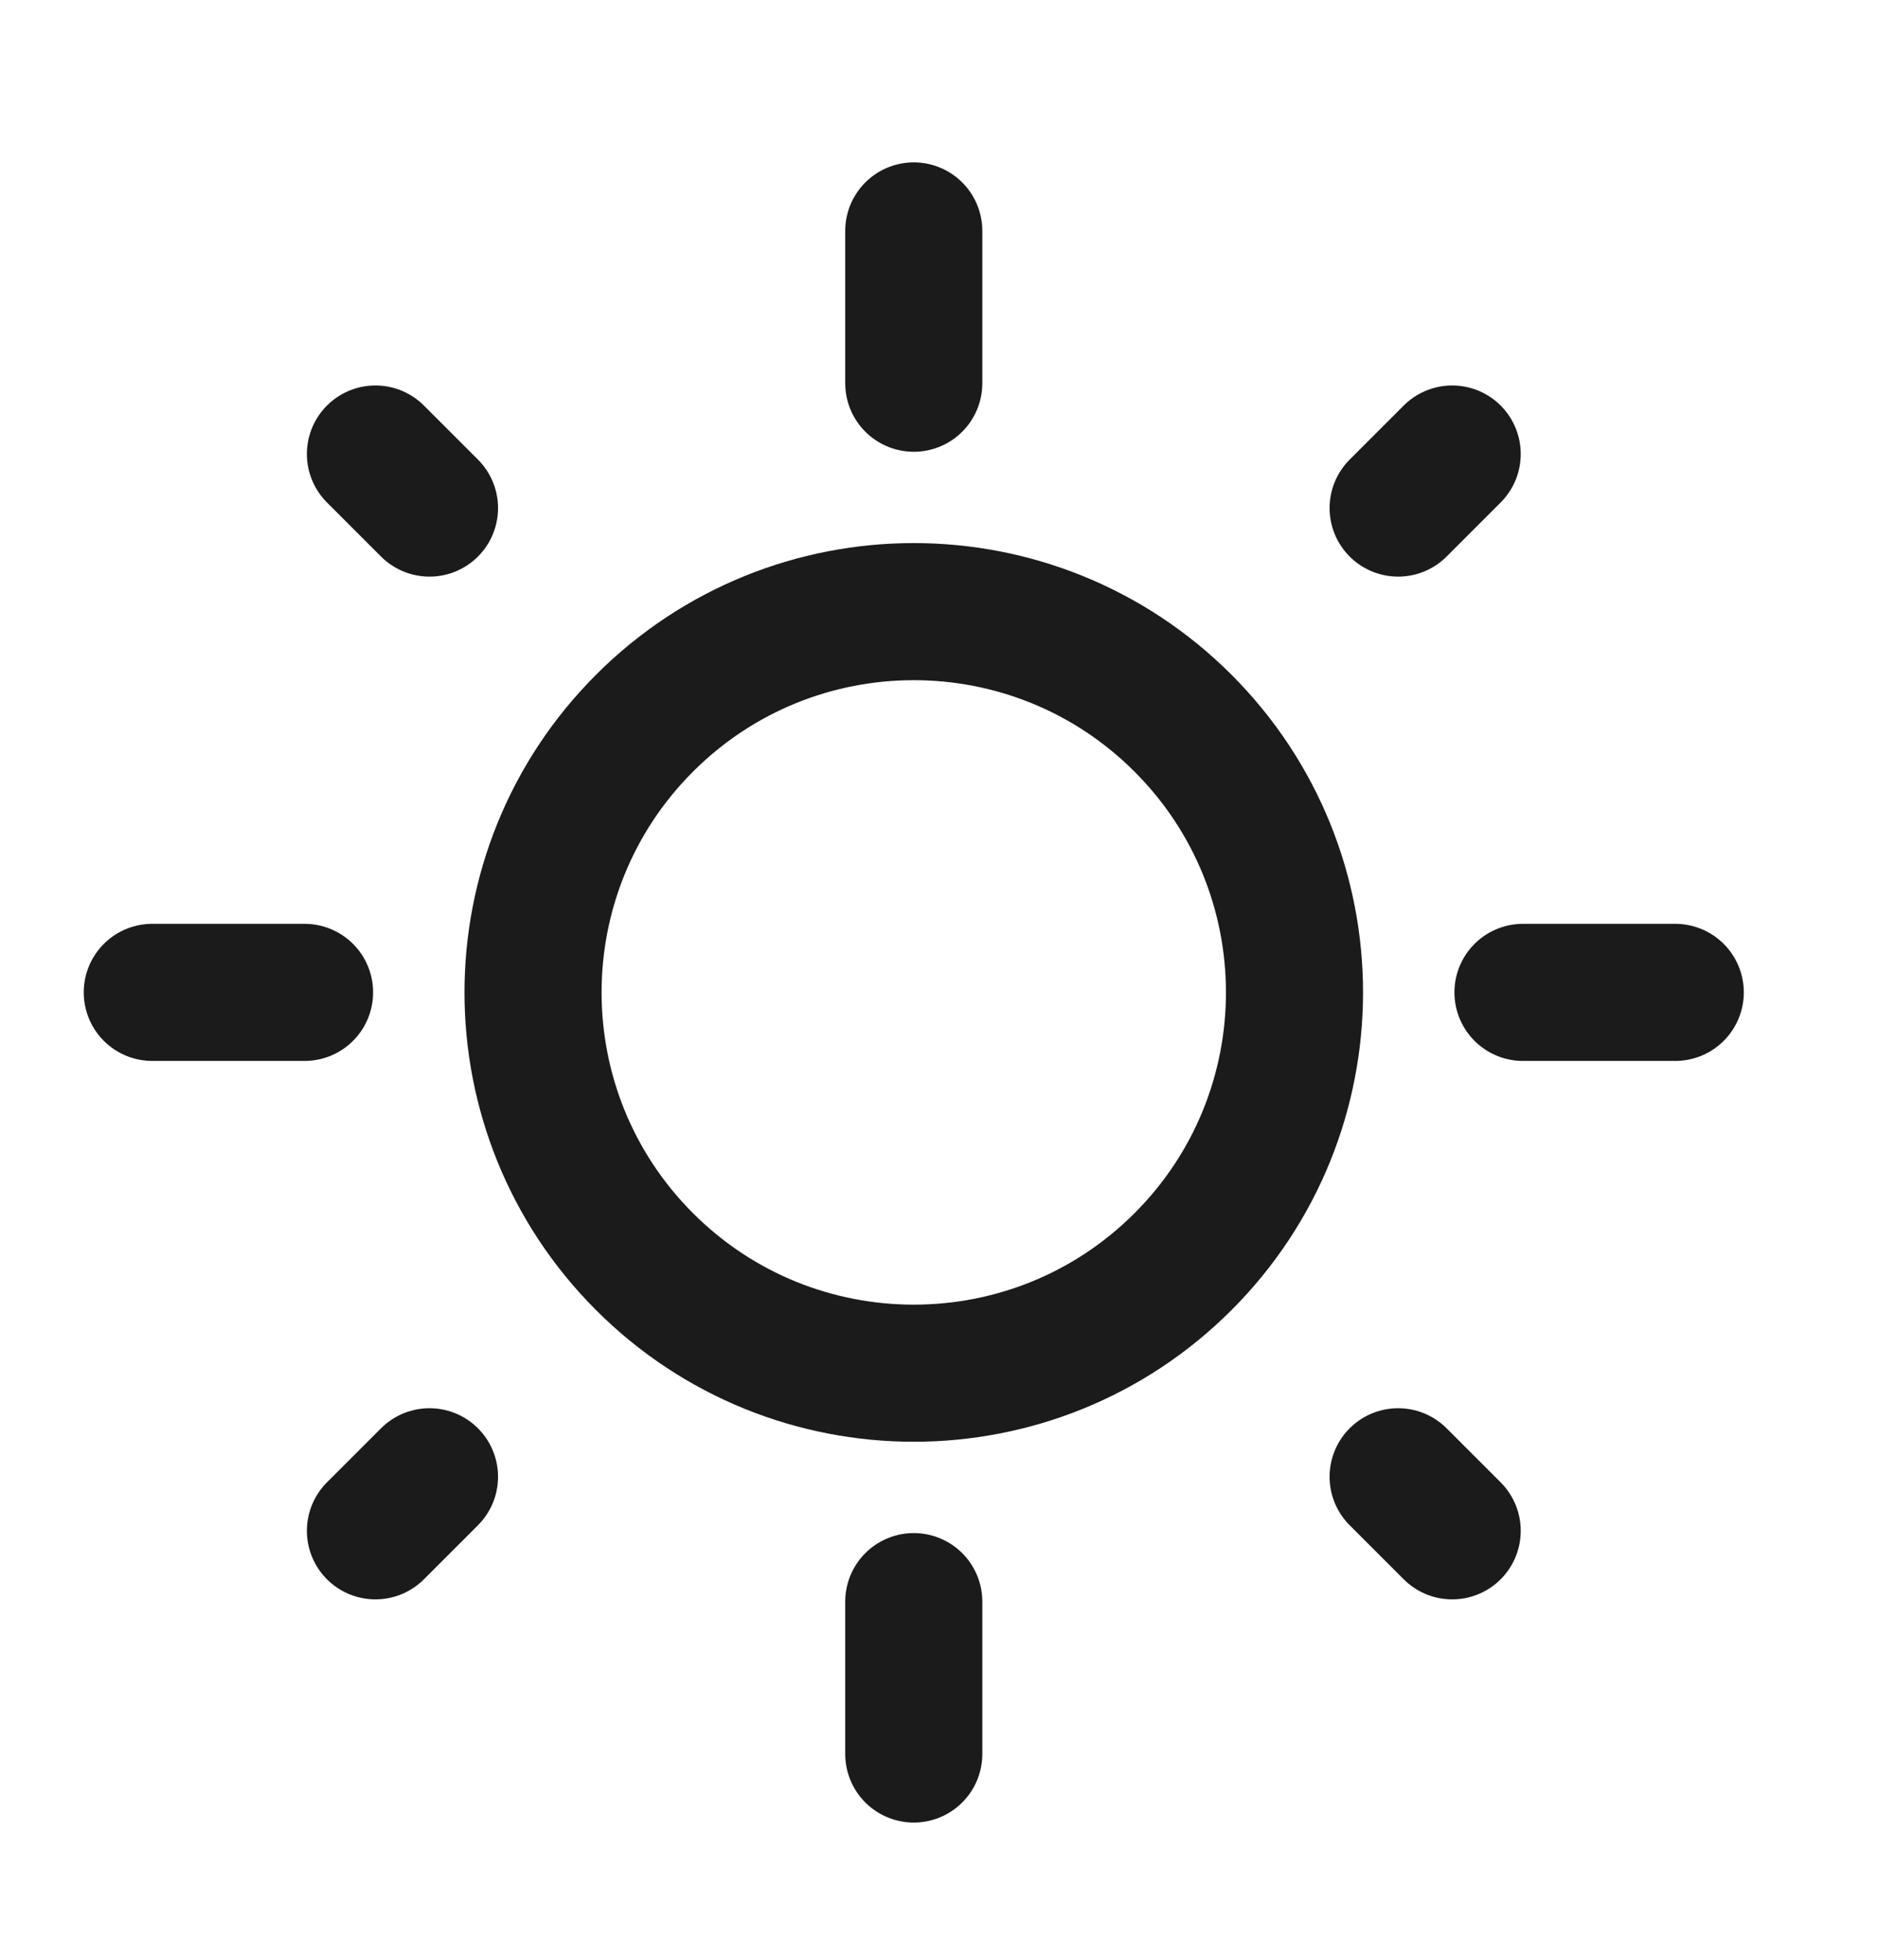 <svg width="23" height="24" viewBox="0 0 23 24" fill="none" xmlns="http://www.w3.org/2000/svg">
<path d="M14.488 8.856C16.309 10.677 16.309 13.63 14.488 15.451C12.667 17.272 9.715 17.272 7.894 15.451C6.073 13.63 6.073 10.677 7.894 8.856C9.715 7.035 12.667 7.035 14.488 8.856" stroke="#1B1B1B" stroke-width="1.679" stroke-linecap="round" stroke-linejoin="round"/>
<path d="M11.191 4.693V2.828" stroke="#1B1B1B" stroke-width="1.679" stroke-linecap="round" stroke-linejoin="round"/>
<path d="M11.191 21.48V19.614" stroke="#1B1B1B" stroke-width="1.679" stroke-linecap="round" stroke-linejoin="round"/>
<path d="M17.123 6.222L17.785 5.56" stroke="#1B1B1B" stroke-width="1.679" stroke-linecap="round" stroke-linejoin="round"/>
<path d="M4.598 18.747L5.26 18.085" stroke="#1B1B1B" stroke-width="1.679" stroke-linecap="round" stroke-linejoin="round"/>
<path d="M18.652 12.153H20.517" stroke="#1B1B1B" stroke-width="1.679" stroke-linecap="round" stroke-linejoin="round"/>
<path d="M1.865 12.153H3.73" stroke="#1B1B1B" stroke-width="1.679" stroke-linecap="round" stroke-linejoin="round"/>
<path d="M17.123 18.085L17.785 18.747" stroke="#1B1B1B" stroke-width="1.679" stroke-linecap="round" stroke-linejoin="round"/>
<path d="M4.598 5.56L5.26 6.222" stroke="#1B1B1B" stroke-width="1.679" stroke-linecap="round" stroke-linejoin="round"/>
</svg>
